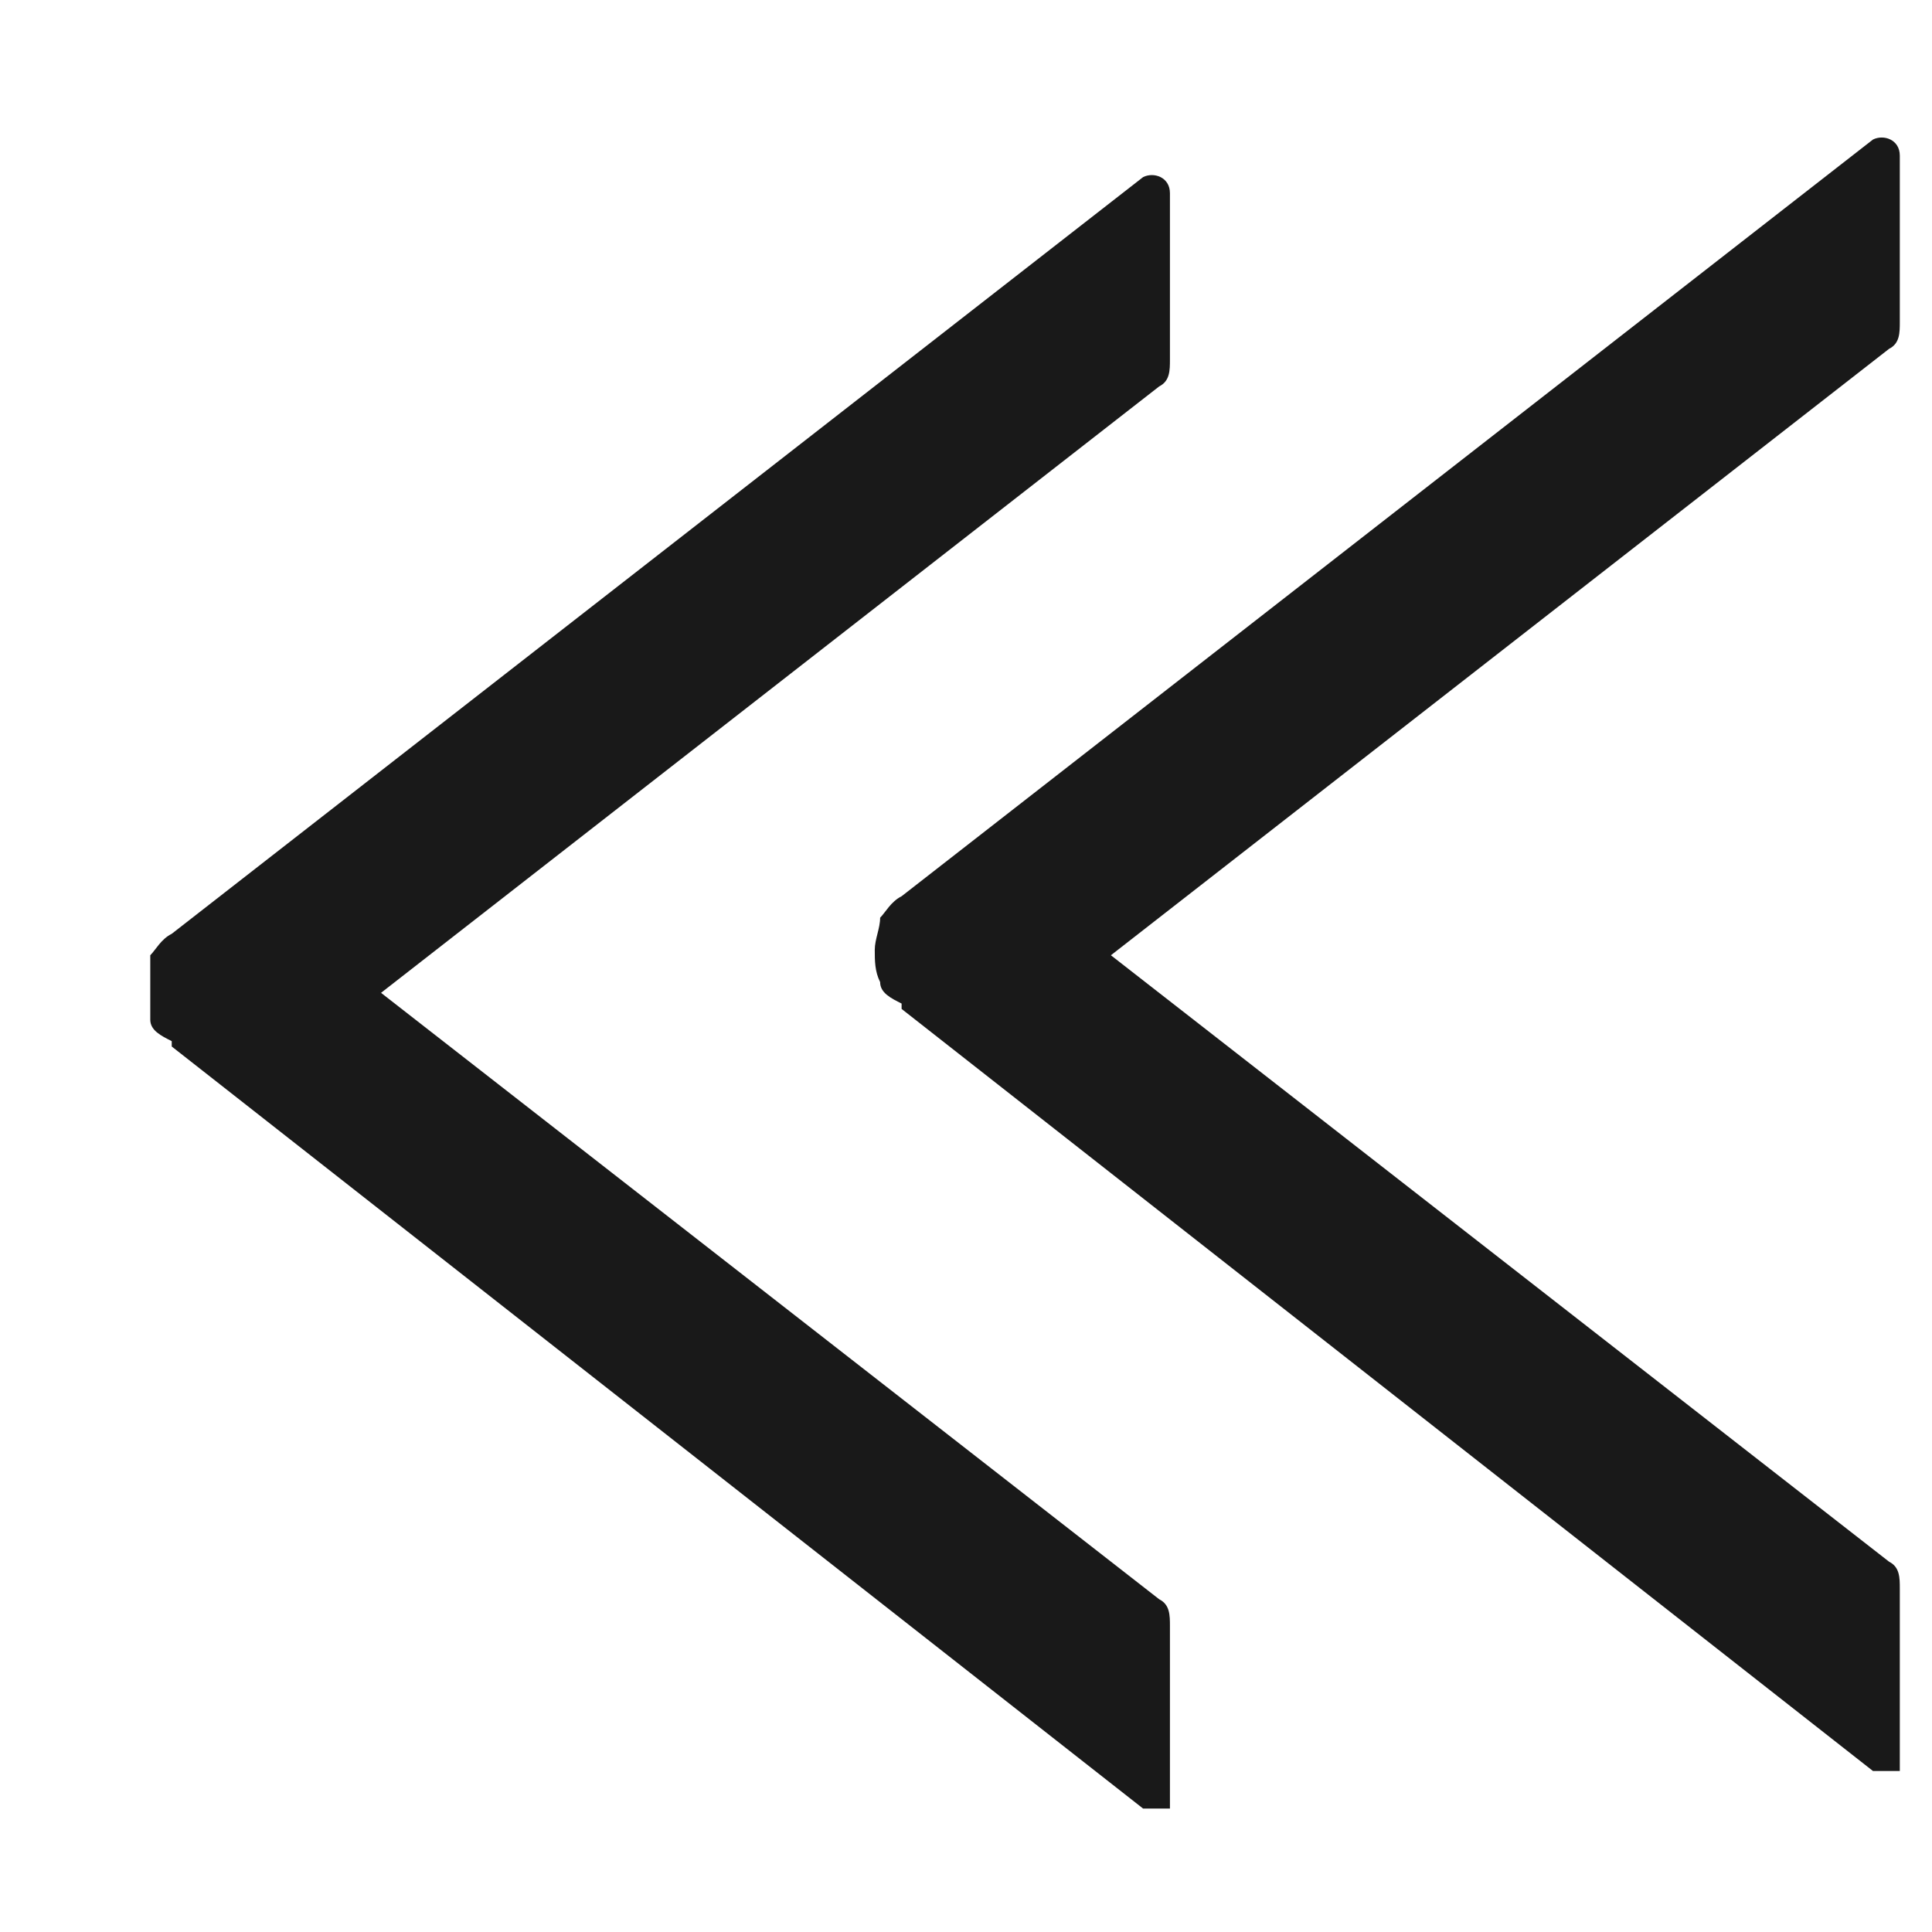 <?xml version="1.0" encoding="UTF-8"?>
<svg id="Layer_1" xmlns="http://www.w3.org/2000/svg" version="1.1" viewBox="0 0 36 36">
  <!-- Generator: Adobe Illustrator 29.8.1, SVG Export Plug-In . SVG Version: 2.1.1 Build 2)  -->
  <defs>
    <style>
      .st0 {
        fill-opacity: .9;
      }
    </style>
  </defs>
  <path class="st0" d="M16.8,18.8l18.1,14.2h.5v-3.4c0-.2,0-.4-.2-.5l-14.5-11.3,14.5-11.3c.2-.1.2-.3.2-.5v-3.1c0-.3-.3-.4-.5-.3l-18.1,14.1c-.2.1-.3.3-.4.4,0,.2-.1.4-.1.6s0,.4.1.6c0,.2.2.3.4.4h0Z"/>
  <path class="st0" d="M3.2,19.5l18.1,14.2h.5v-3.4c0-.2,0-.4-.2-.5l-14.5-11.3,14.5-11.3c.2-.1.2-.3.2-.5v-3.1c0-.3-.3-.4-.5-.3L3.2,17.4c-.2.1-.3.3-.4.4,0,.2,0,.4,0,.6s0,.4,0,.6c0,.2.2.3.4.4h0Z"/>
</svg>